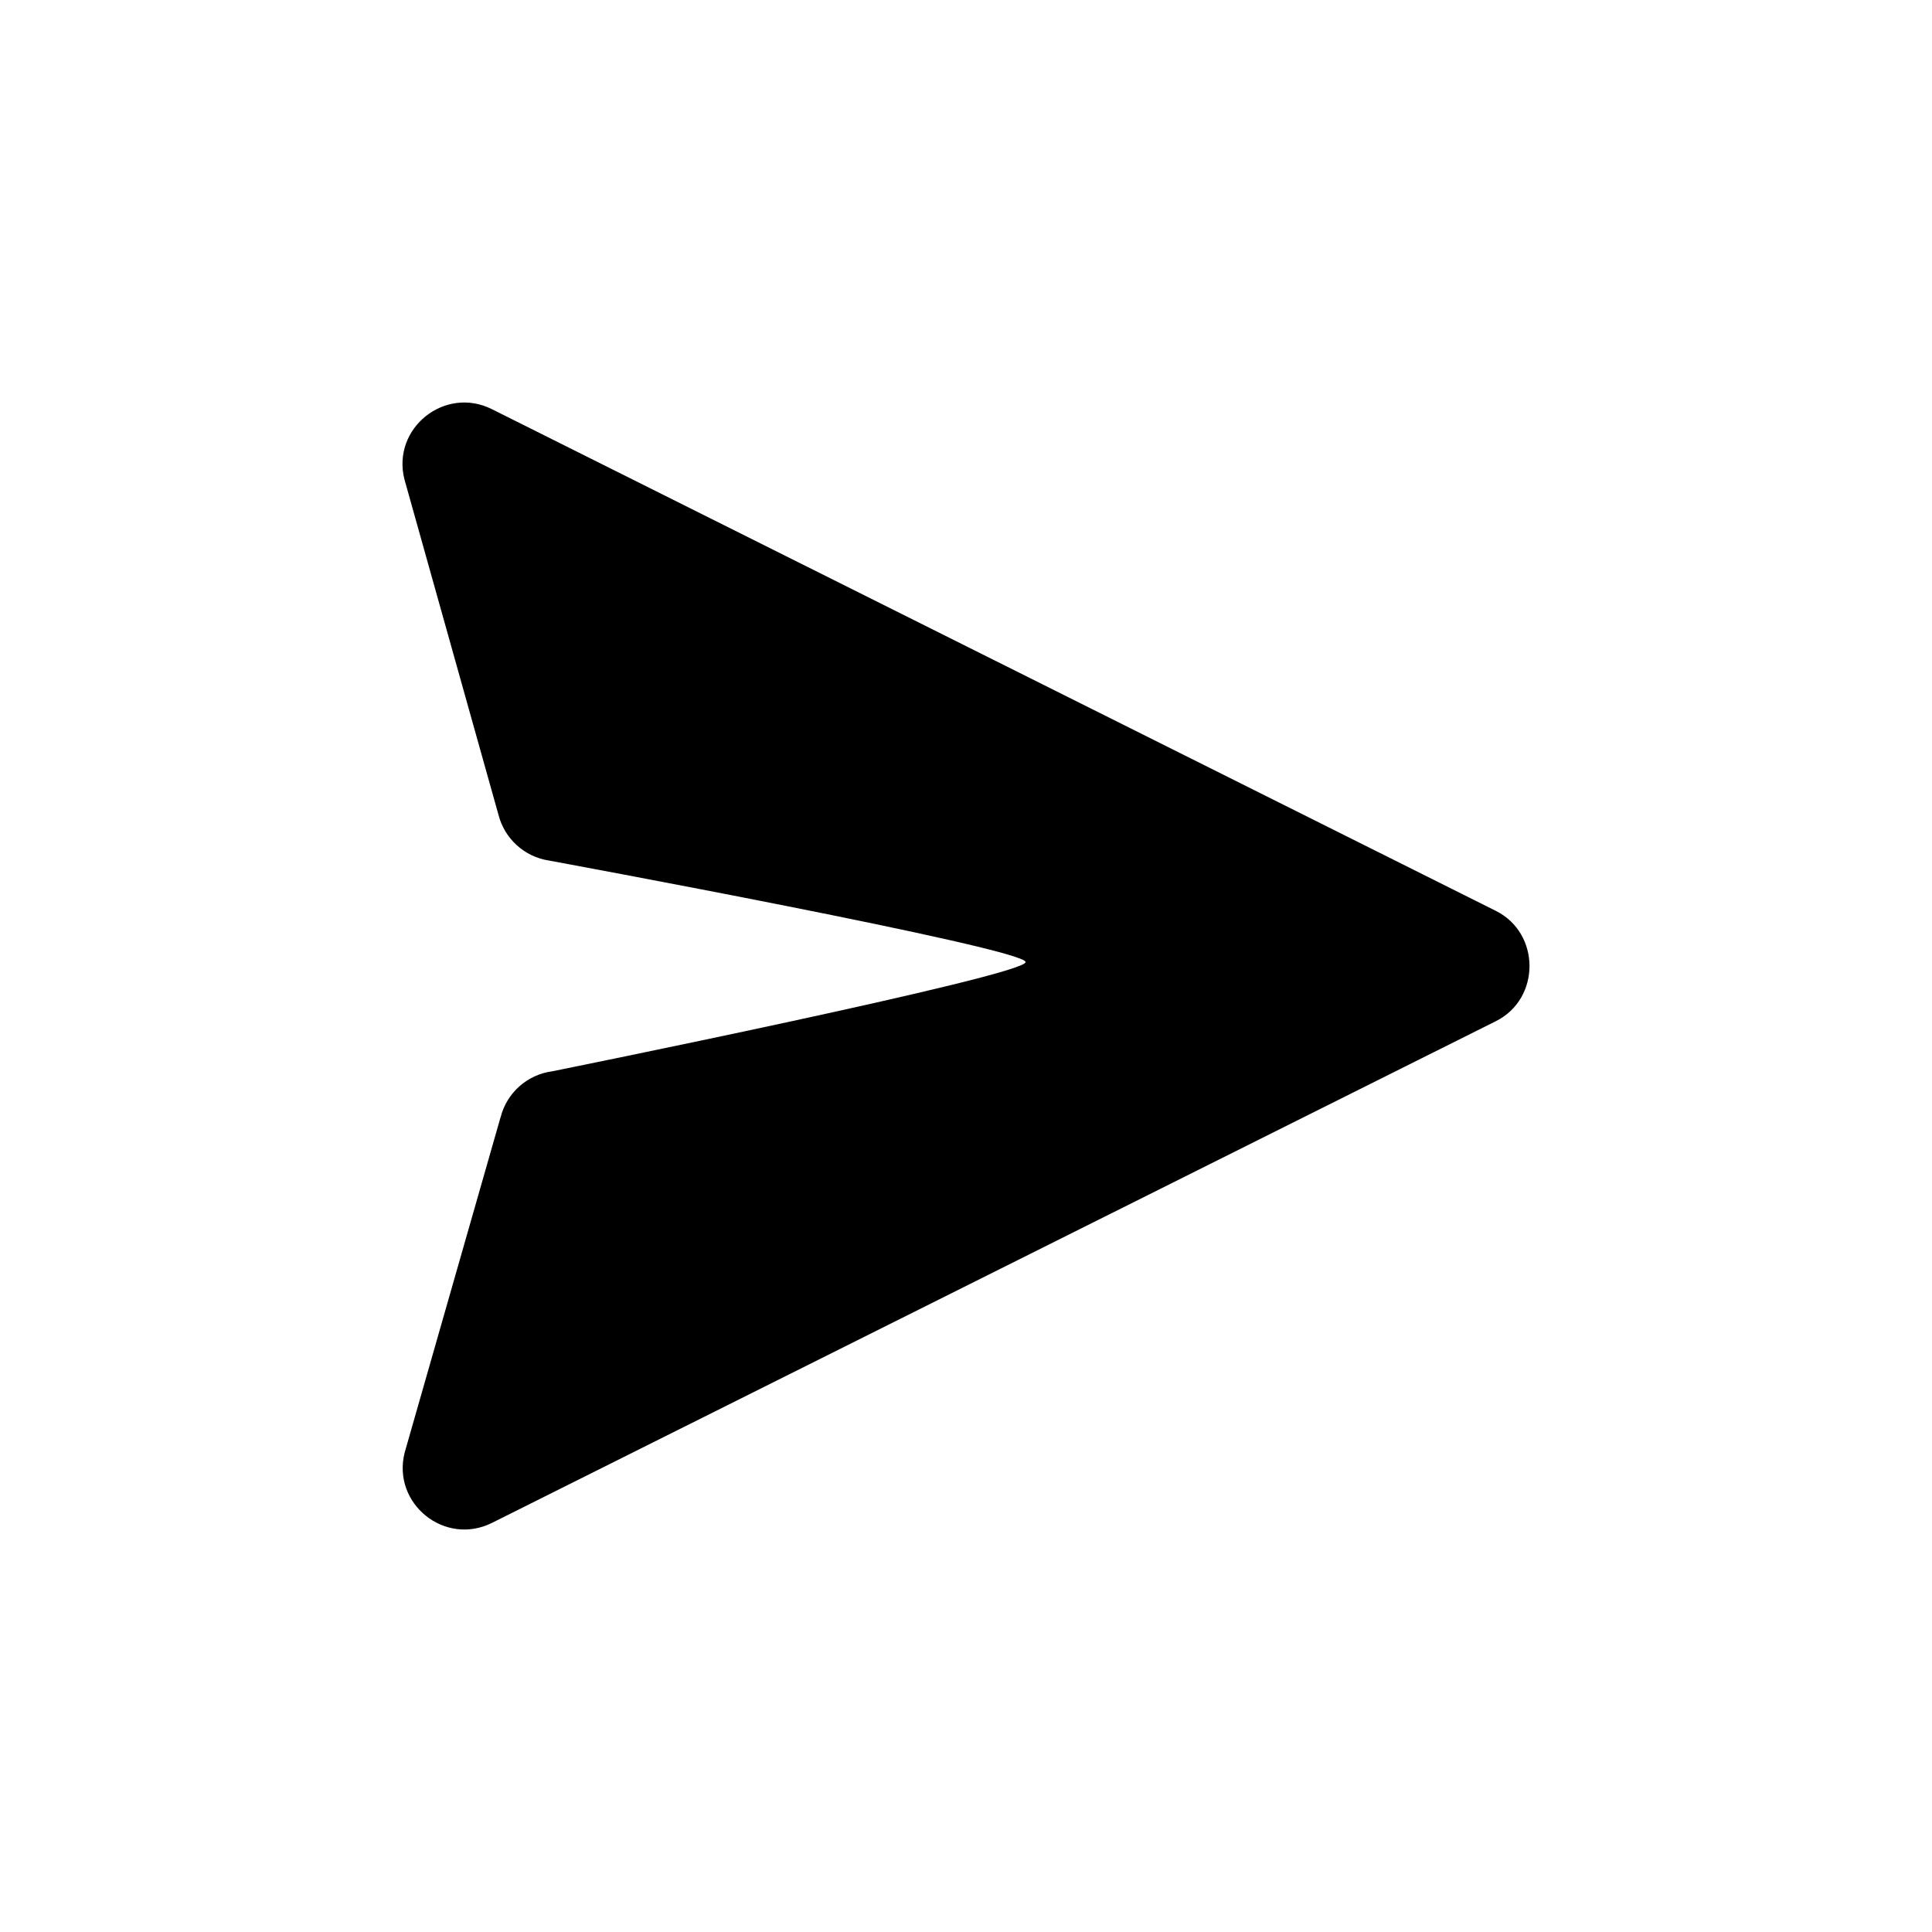 <svg
    xmlns="http://www.w3.org/2000/svg"
    viewBox="0 0 32 32"
    id="vector">
    <path
        id="path"
        d="M 8.29 18.508 L 6.702 24.061 C 6.49 24.908 7.369 25.614 8.15 25.223 L 24.776 16.914 C 25.519 16.544 25.519 15.458 24.776 15.087 L 8.147 6.777 C 7.367 6.387 6.487 7.092 6.698 7.937 L 8.255 13.491 C 8.355 13.891 8.687 14.193 9.096 14.254 C 9.096 14.254 16.987 15.708 16.987 15.935 C 16.987 16.162 9.147 17.744 9.147 17.744 C 8.732 17.799 8.392 18.102 8.291 18.508 Z"
        fill="#000000"/>
</svg>
